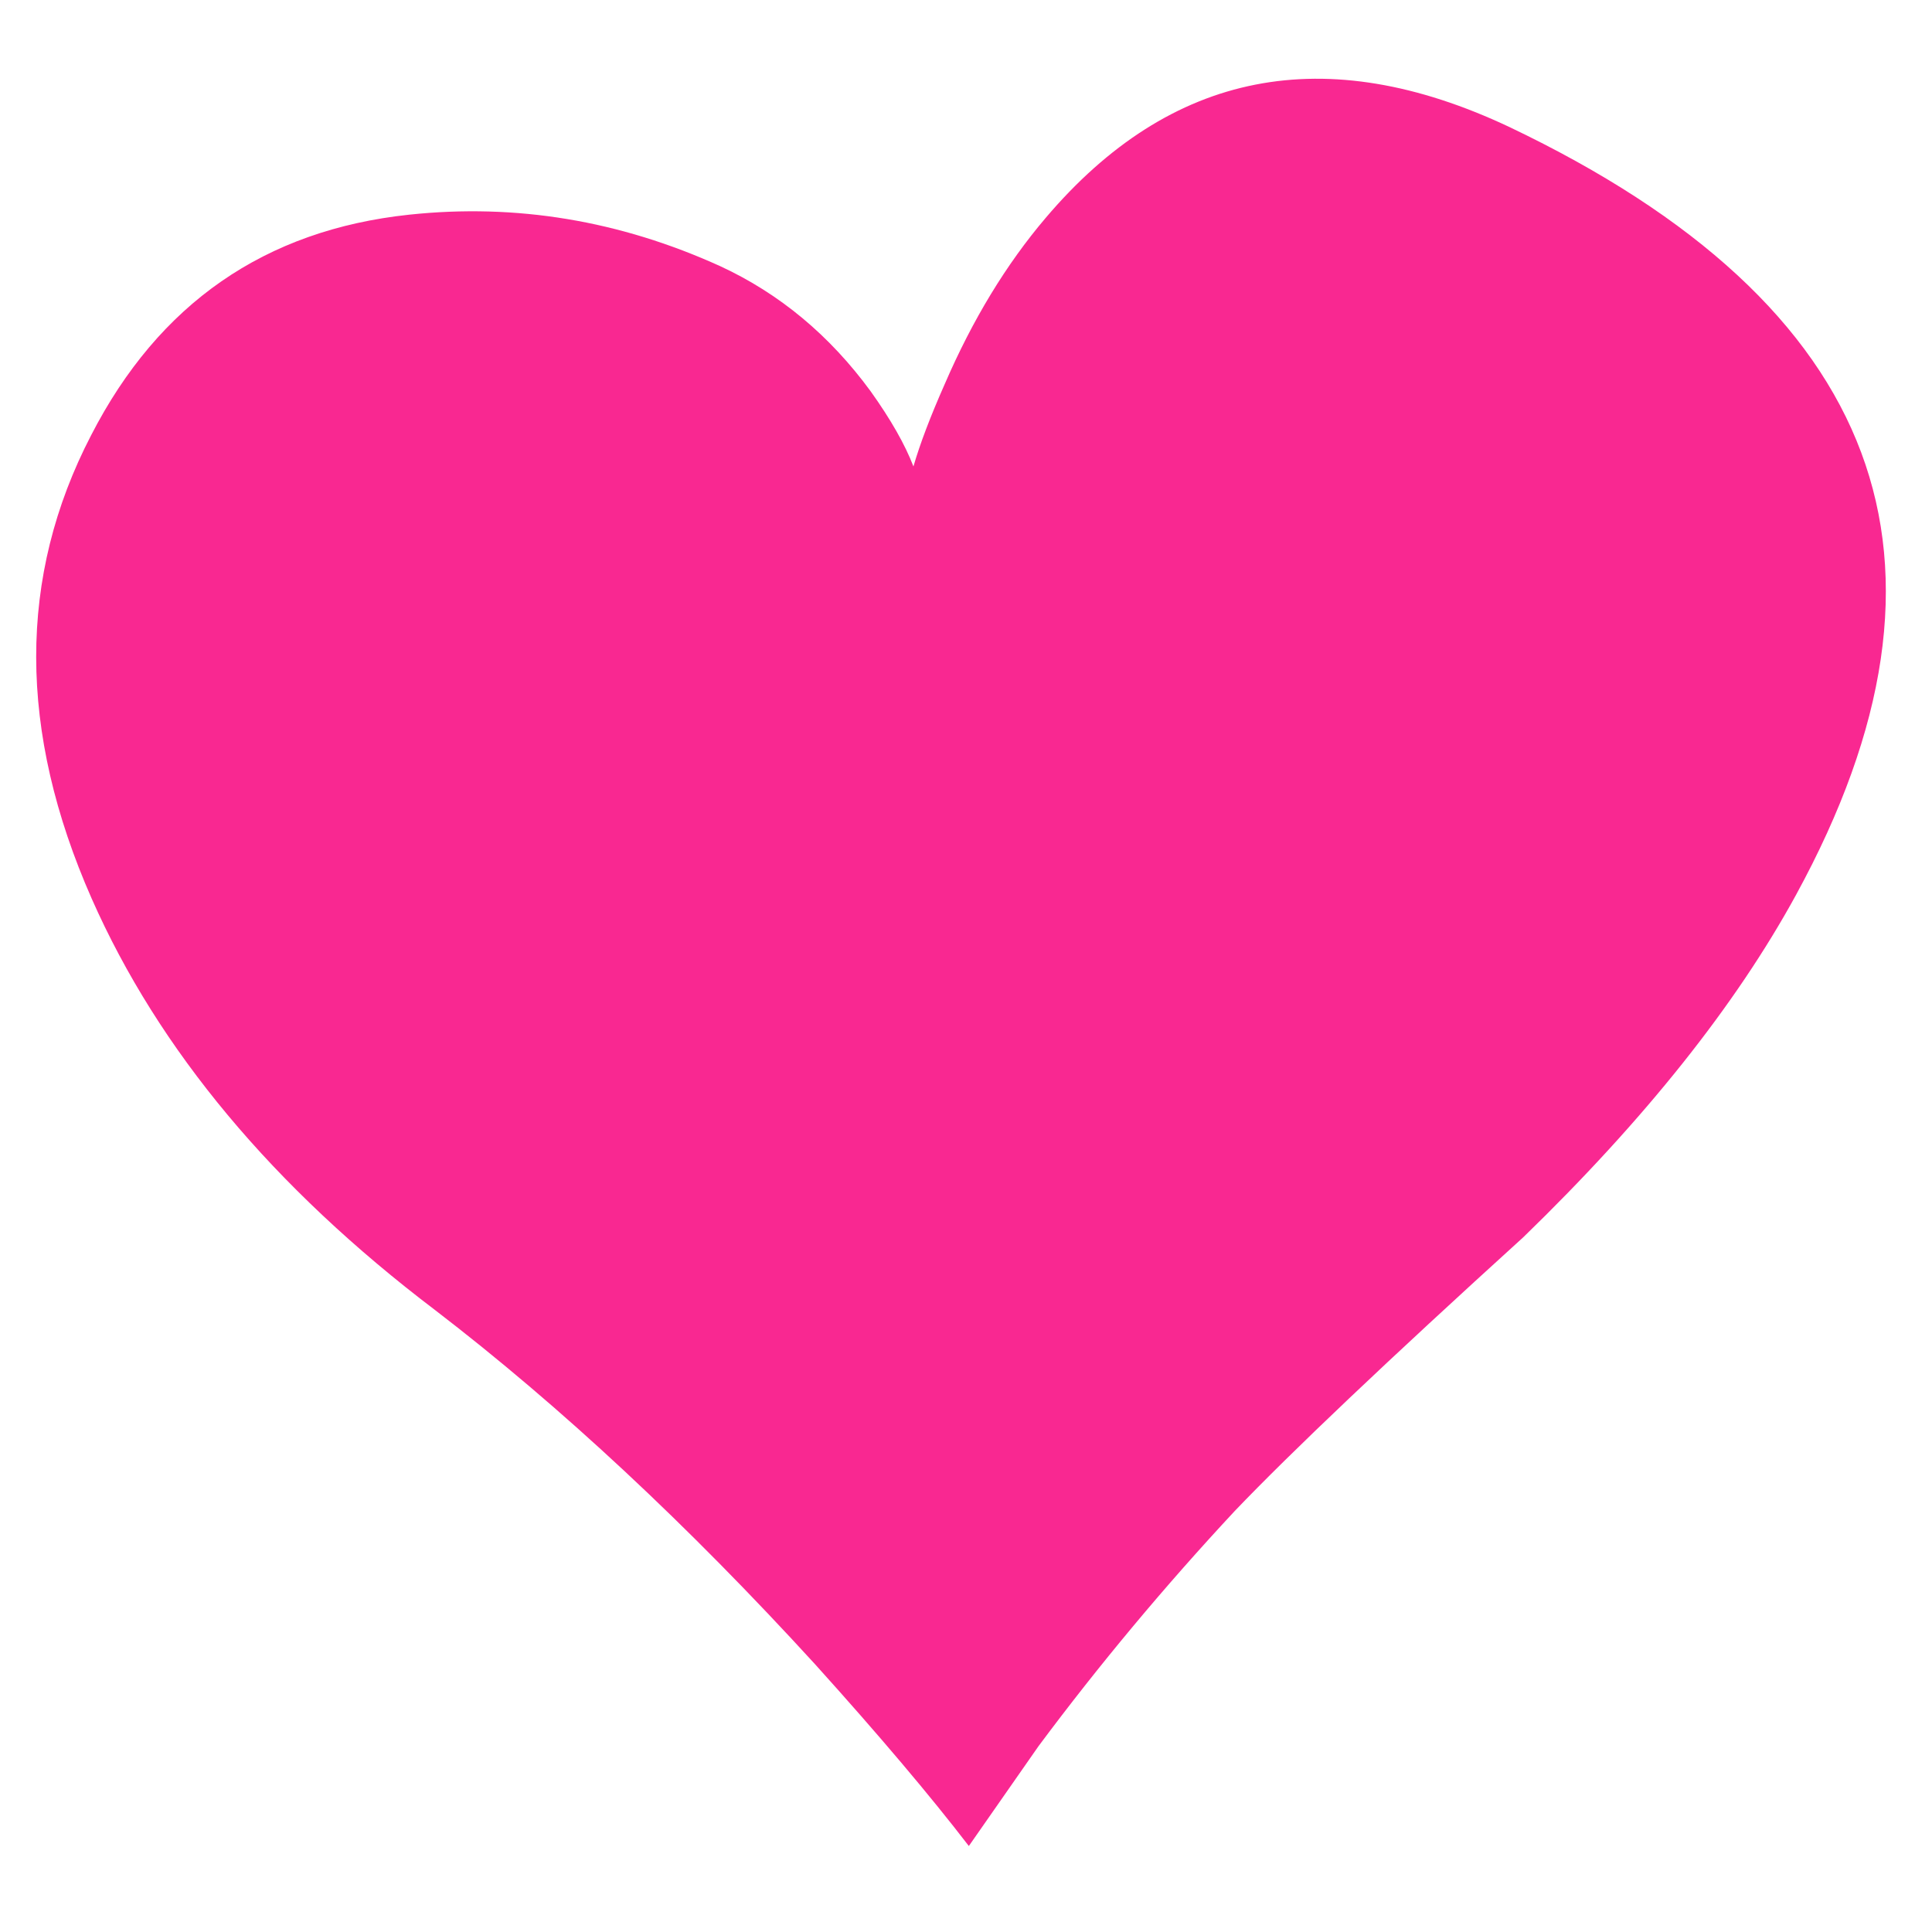 <?xml version="1.0" encoding="utf-8"?>
<!-- Generator: Adobe Illustrator 16.0.0, SVG Export Plug-In . SVG Version: 6.00 Build 0)  -->
<!DOCTYPE svg PUBLIC "-//W3C//DTD SVG 1.1//EN" "http://www.w3.org/Graphics/SVG/1.1/DTD/svg11.dtd">
<svg version="1.1" id="Layer_1" xmlns="http://www.w3.org/2000/svg" xmlns:xlink="http://www.w3.org/1999/xlink" x="0px" y="0px"
	 width="300px" height="300px" viewBox="0 0 300 300" enable-background="new 0 0 300 300" xml:space="preserve">
<path fill-rule="evenodd" clip-rule="evenodd" fill="#F92891" d="M162.365,33.843c19.421-22.885,43.412-27.598,71.975-14.139
	c58.035,27.654,72.883,67.403,44.549,119.248c-9.37,17.148-23.48,34.866-42.335,53.15c-21.066,19.136-36.001,33.305-44.803,42.503
	c-10.901,11.699-21.066,23.88-30.492,36.541l-10.818,15.503c-6.019-7.837-13.969-17.235-23.85-28.194
	c-19.817-21.69-39.492-40.034-59.026-55.023c-25.157-19.081-42.93-40.375-53.322-63.884C2.773,113.541,2.743,89.549,14.157,67.573
	C24.662,47.131,41.129,35.716,63.56,33.333c16.581-1.76,32.68,0.909,48.296,8.007c9.198,4.259,16.979,10.732,23.338,19.419
	c3.124,4.374,5.338,8.263,6.644,11.67c1.021-3.521,2.64-7.781,4.854-12.776C151.008,49.658,156.233,41.055,162.365,33.843z"/>
</svg>
